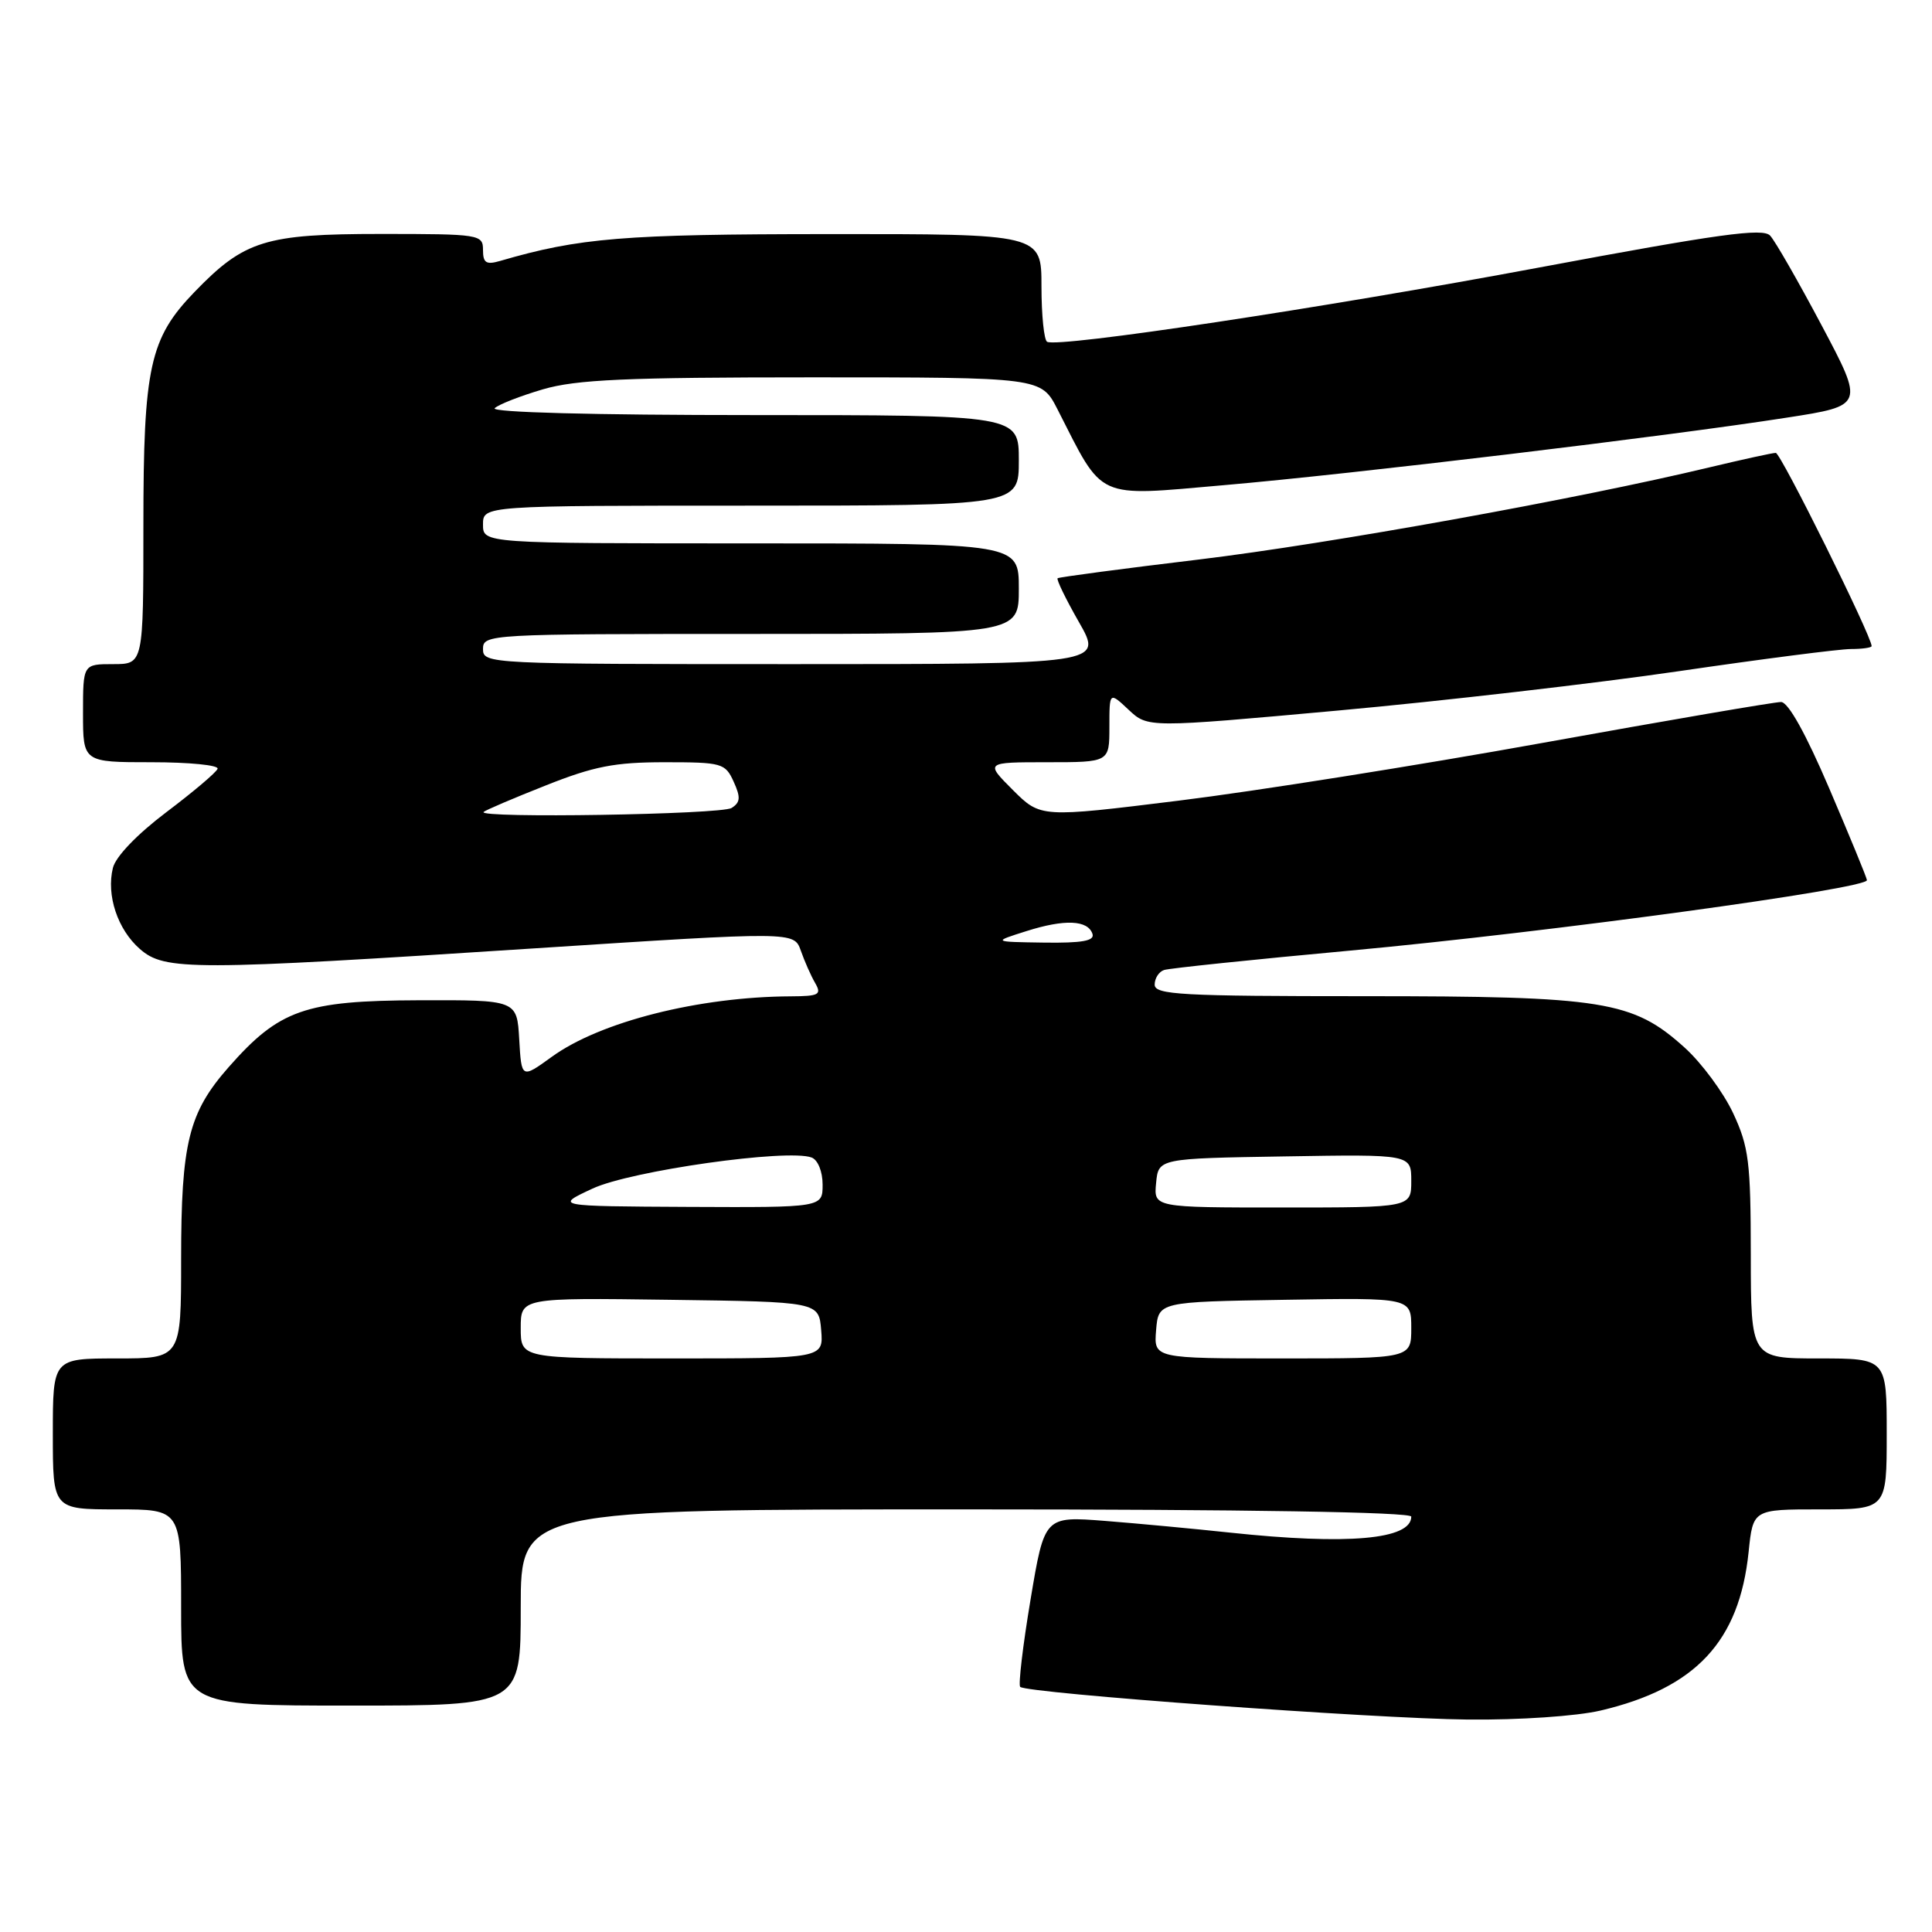 <?xml version="1.0" encoding="UTF-8" standalone="no"?>
<!DOCTYPE svg PUBLIC "-//W3C//DTD SVG 1.1//EN" "http://www.w3.org/Graphics/SVG/1.1/DTD/svg11.dtd" >
<svg xmlns="http://www.w3.org/2000/svg" xmlns:xlink="http://www.w3.org/1999/xlink" version="1.1" viewBox="0 0 256 256">
 <g >
 <path fill="currentColor"
d=" M 212.07 226.66 C 224.70 223.69 230.47 217.50 231.70 205.65 C 232.28 200.00 232.28 200.00 241.14 200.00 C 250.00 200.00 250.00 200.00 250.00 190.00 C 250.00 180.00 250.00 180.00 241.00 180.00 C 232.00 180.00 232.00 180.00 231.99 166.25 C 231.98 153.95 231.73 151.97 229.65 147.50 C 228.36 144.75 225.47 140.84 223.22 138.81 C 216.35 132.61 212.52 132.00 180.82 132.00 C 156.50 132.00 153.00 131.81 153.00 130.47 C 153.00 129.63 153.56 128.75 154.25 128.53 C 154.94 128.30 166.07 127.14 179.00 125.95 C 205.17 123.53 247.56 117.75 247.38 116.62 C 247.32 116.21 245.07 110.75 242.38 104.46 C 239.27 97.19 236.95 93.03 236.00 93.02 C 235.18 93.01 221.00 95.44 204.50 98.42 C 188.00 101.40 166.26 104.85 156.19 106.09 C 137.89 108.35 137.89 108.35 134.21 104.68 C 130.53 101.00 130.53 101.00 138.77 101.00 C 147.00 101.00 147.00 101.00 147.00 96.33 C 147.00 91.65 147.00 91.65 149.55 94.05 C 152.10 96.44 152.10 96.44 177.30 94.15 C 191.16 92.89 211.50 90.54 222.50 88.93 C 233.50 87.32 243.74 86.00 245.25 86.00 C 246.76 86.00 248.00 85.82 248.00 85.61 C 248.00 84.29 235.95 60.00 235.30 60.01 C 234.86 60.01 230.90 60.88 226.50 61.93 C 208.97 66.13 176.23 72.04 158.85 74.14 C 148.76 75.35 140.34 76.47 140.14 76.62 C 139.95 76.76 141.22 79.38 142.97 82.44 C 146.15 88.00 146.15 88.00 105.07 88.00 C 64.67 88.00 64.00 87.97 64.00 86.00 C 64.00 84.04 64.67 84.00 99.50 84.00 C 135.00 84.00 135.00 84.00 135.00 78.00 C 135.00 72.00 135.00 72.00 99.50 72.00 C 64.00 72.00 64.00 72.00 64.00 69.50 C 64.00 67.00 64.00 67.00 99.50 67.00 C 135.00 67.00 135.00 67.00 135.00 61.00 C 135.00 55.00 135.00 55.00 99.80 55.00 C 78.65 55.00 64.98 54.64 65.55 54.09 C 66.07 53.59 68.94 52.47 71.93 51.59 C 76.37 50.29 82.90 50.00 107.66 50.00 C 137.96 50.00 137.96 50.00 140.13 54.25 C 146.30 66.36 145.02 65.78 162.14 64.29 C 179.18 62.82 220.86 57.82 236.76 55.34 C 247.02 53.75 247.02 53.75 241.38 43.12 C 238.28 37.28 235.21 31.92 234.55 31.22 C 233.60 30.18 227.72 31.00 203.93 35.45 C 175.20 40.83 140.25 46.10 138.75 45.29 C 138.34 45.07 138.00 41.76 138.00 37.94 C 138.00 31.00 138.00 31.00 109.75 31.02 C 82.61 31.03 76.77 31.51 66.25 34.58 C 64.42 35.11 64.00 34.84 64.00 33.12 C 64.00 31.07 63.58 31.00 50.46 31.00 C 35.13 31.00 32.38 31.86 25.79 38.67 C 19.83 44.83 19.00 48.63 19.00 69.63 C 19.00 88.00 19.00 88.00 15.00 88.00 C 11.00 88.00 11.00 88.00 11.00 94.50 C 11.00 101.00 11.00 101.00 20.08 101.00 C 25.08 101.00 29.02 101.39 28.83 101.87 C 28.65 102.36 25.59 104.94 22.04 107.62 C 18.15 110.56 15.33 113.50 14.96 115.00 C 14.07 118.62 15.58 123.17 18.54 125.75 C 21.83 128.63 25.36 128.62 70.86 125.66 C 105.21 123.43 105.21 123.43 106.11 125.96 C 106.60 127.36 107.45 129.29 108.01 130.25 C 108.90 131.80 108.53 132.00 104.76 132.02 C 92.59 132.08 79.54 135.38 73.12 140.03 C 69.10 142.94 69.10 142.94 68.80 137.72 C 68.50 132.50 68.50 132.50 55.50 132.54 C 40.40 132.59 37.00 133.79 30.30 141.40 C 24.99 147.43 24.00 151.43 24.00 166.87 C 24.00 180.00 24.00 180.00 15.50 180.00 C 7.00 180.00 7.00 180.00 7.00 190.00 C 7.00 200.00 7.00 200.00 15.50 200.00 C 24.00 200.00 24.00 200.00 24.00 213.00 C 24.00 226.00 24.00 226.00 46.50 226.00 C 69.00 226.00 69.00 226.00 69.00 213.00 C 69.00 200.00 69.00 200.00 128.00 200.00 C 165.23 200.00 187.00 200.36 187.00 200.96 C 187.00 204.00 178.58 204.74 163.00 203.08 C 158.32 202.58 150.88 201.88 146.45 201.53 C 138.40 200.90 138.40 200.90 136.55 211.97 C 135.53 218.06 134.92 223.25 135.18 223.52 C 136.03 224.36 182.11 227.73 194.50 227.85 C 201.34 227.92 208.90 227.40 212.07 226.66 Z  M 69.00 175.98 C 69.00 171.96 69.00 171.96 88.75 172.23 C 108.50 172.50 108.50 172.50 108.81 176.25 C 109.12 180.00 109.12 180.00 89.06 180.00 C 69.00 180.00 69.00 180.00 69.00 175.98 Z  M 153.19 176.25 C 153.50 172.50 153.50 172.50 170.25 172.23 C 187.00 171.95 187.00 171.95 187.00 175.98 C 187.00 180.00 187.00 180.00 169.94 180.00 C 152.88 180.00 152.88 180.00 153.19 176.25 Z  M 78.50 157.50 C 83.56 155.13 104.42 152.18 107.55 153.38 C 108.38 153.70 109.00 155.25 109.00 156.97 C 109.00 160.00 109.00 160.00 91.25 159.92 C 73.50 159.83 73.50 159.83 78.50 157.50 Z  M 153.19 156.75 C 153.50 153.50 153.50 153.50 170.25 153.23 C 187.00 152.95 187.00 152.95 187.00 156.48 C 187.00 160.00 187.00 160.00 169.94 160.00 C 152.87 160.00 152.87 160.00 153.19 156.75 Z  M 136.00 123.38 C 141.07 121.77 144.15 121.90 144.76 123.75 C 145.06 124.67 143.39 124.97 138.33 124.90 C 131.50 124.80 131.50 124.80 136.00 123.38 Z  M 64.08 107.59 C 64.31 107.36 68.00 105.78 72.28 104.09 C 78.68 101.54 81.46 101.00 88.05 101.00 C 95.66 101.00 96.10 101.12 97.21 103.57 C 98.16 105.65 98.11 106.32 96.94 107.06 C 95.57 107.93 63.21 108.45 64.08 107.59 Z "/>
</g>
</svg>